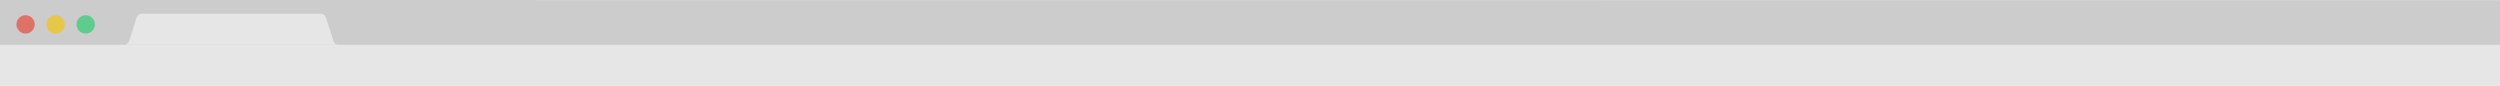 <svg xmlns:svg="http://www.w3.org/2000/svg" xmlns="http://www.w3.org/2000/svg" version="1.1" width="1601.3" height="55" xml:space="preserve"><style>.s0{opacity:0.7;}.s1{fill:#e6e6e6;}</style><defs><clipPath clipPathUnits="userSpaceOnUse"><path d="M0 900 1400 900 1400 0 0 0 0 900z"/></clipPath><clipPath clipPathUnits="userSpaceOnUse"><path d="m155.4 744.2 9.4 0 0-9.4-9.4 0 0 9.4z"/></clipPath><clipPath clipPathUnits="userSpaceOnUse"><path d="m170.8 744.2 9.4 0 0-9.4-9.4 0 0 9.4z"/></clipPath><clipPath clipPathUnits="userSpaceOnUse"><path d="m186.2 744.2 9.4 0 0-9.4-9.4 0 0 9.4z"/></clipPath></defs><g transform="matrix(1.25,0,0,-1.25,0,55)"><path d="m0 0 0 28.8 1601.9 0 0-28.7z" transform="matrix(0.8,0,0,-0.8,0,44)" fill="#ccc"/><g clip-path="url(#clipPath28)" transform="translate(-147,-708)" opacity="0.7"><g transform="translate(164.798,739.5)"><path d="m0 0c0-2.6-2.1-4.7-4.7-4.7-2.6 0-4.7 2.1-4.7 4.7 0 2.6 2.1 4.7 4.7 4.7C-2.1 4.7 0 2.6 0 0" fill="#e74c3c"/></g></g><g clip-path="url(#clipPath44)" transform="translate(-147,-708)" opacity="0.7"><g transform="translate(180.209,739.5)"><path d="m0 0c0-2.6-2.1-4.7-4.7-4.7-2.6 0-4.7 2.1-4.7 4.7 0 2.6 2.1 4.7 4.7 4.7C-2.1 4.7 0 2.6 0 0" fill="#f1c40f"/></g></g><g clip-path="url(#clipPath60)" transform="translate(-147,-708)" opacity="0.7"><g transform="translate(195.621,739.5)"><path d="m0 0c0-2.6-2.1-4.7-4.7-4.7-2.6 0-4.7 2.1-4.7 4.7 0 2.6 2.1 4.7 4.7 4.7C-2.1 4.7 0 2.6 0 0" fill="#2ecc71"/></g></g><path d="m167 35c-0.4 1.2-1.3 2-3 2l-91 0c-1.7 0-2.6-0.9-3-2l-4-12.4c-0.3-1-2-1.5-2-1.5l109 0c0 0-1.7 0.4-2 1.5l-4 12.4zM1283.7 0 0 0 0 21 1283.7 21z" fill="#e6e6e6"/></g></svg>
